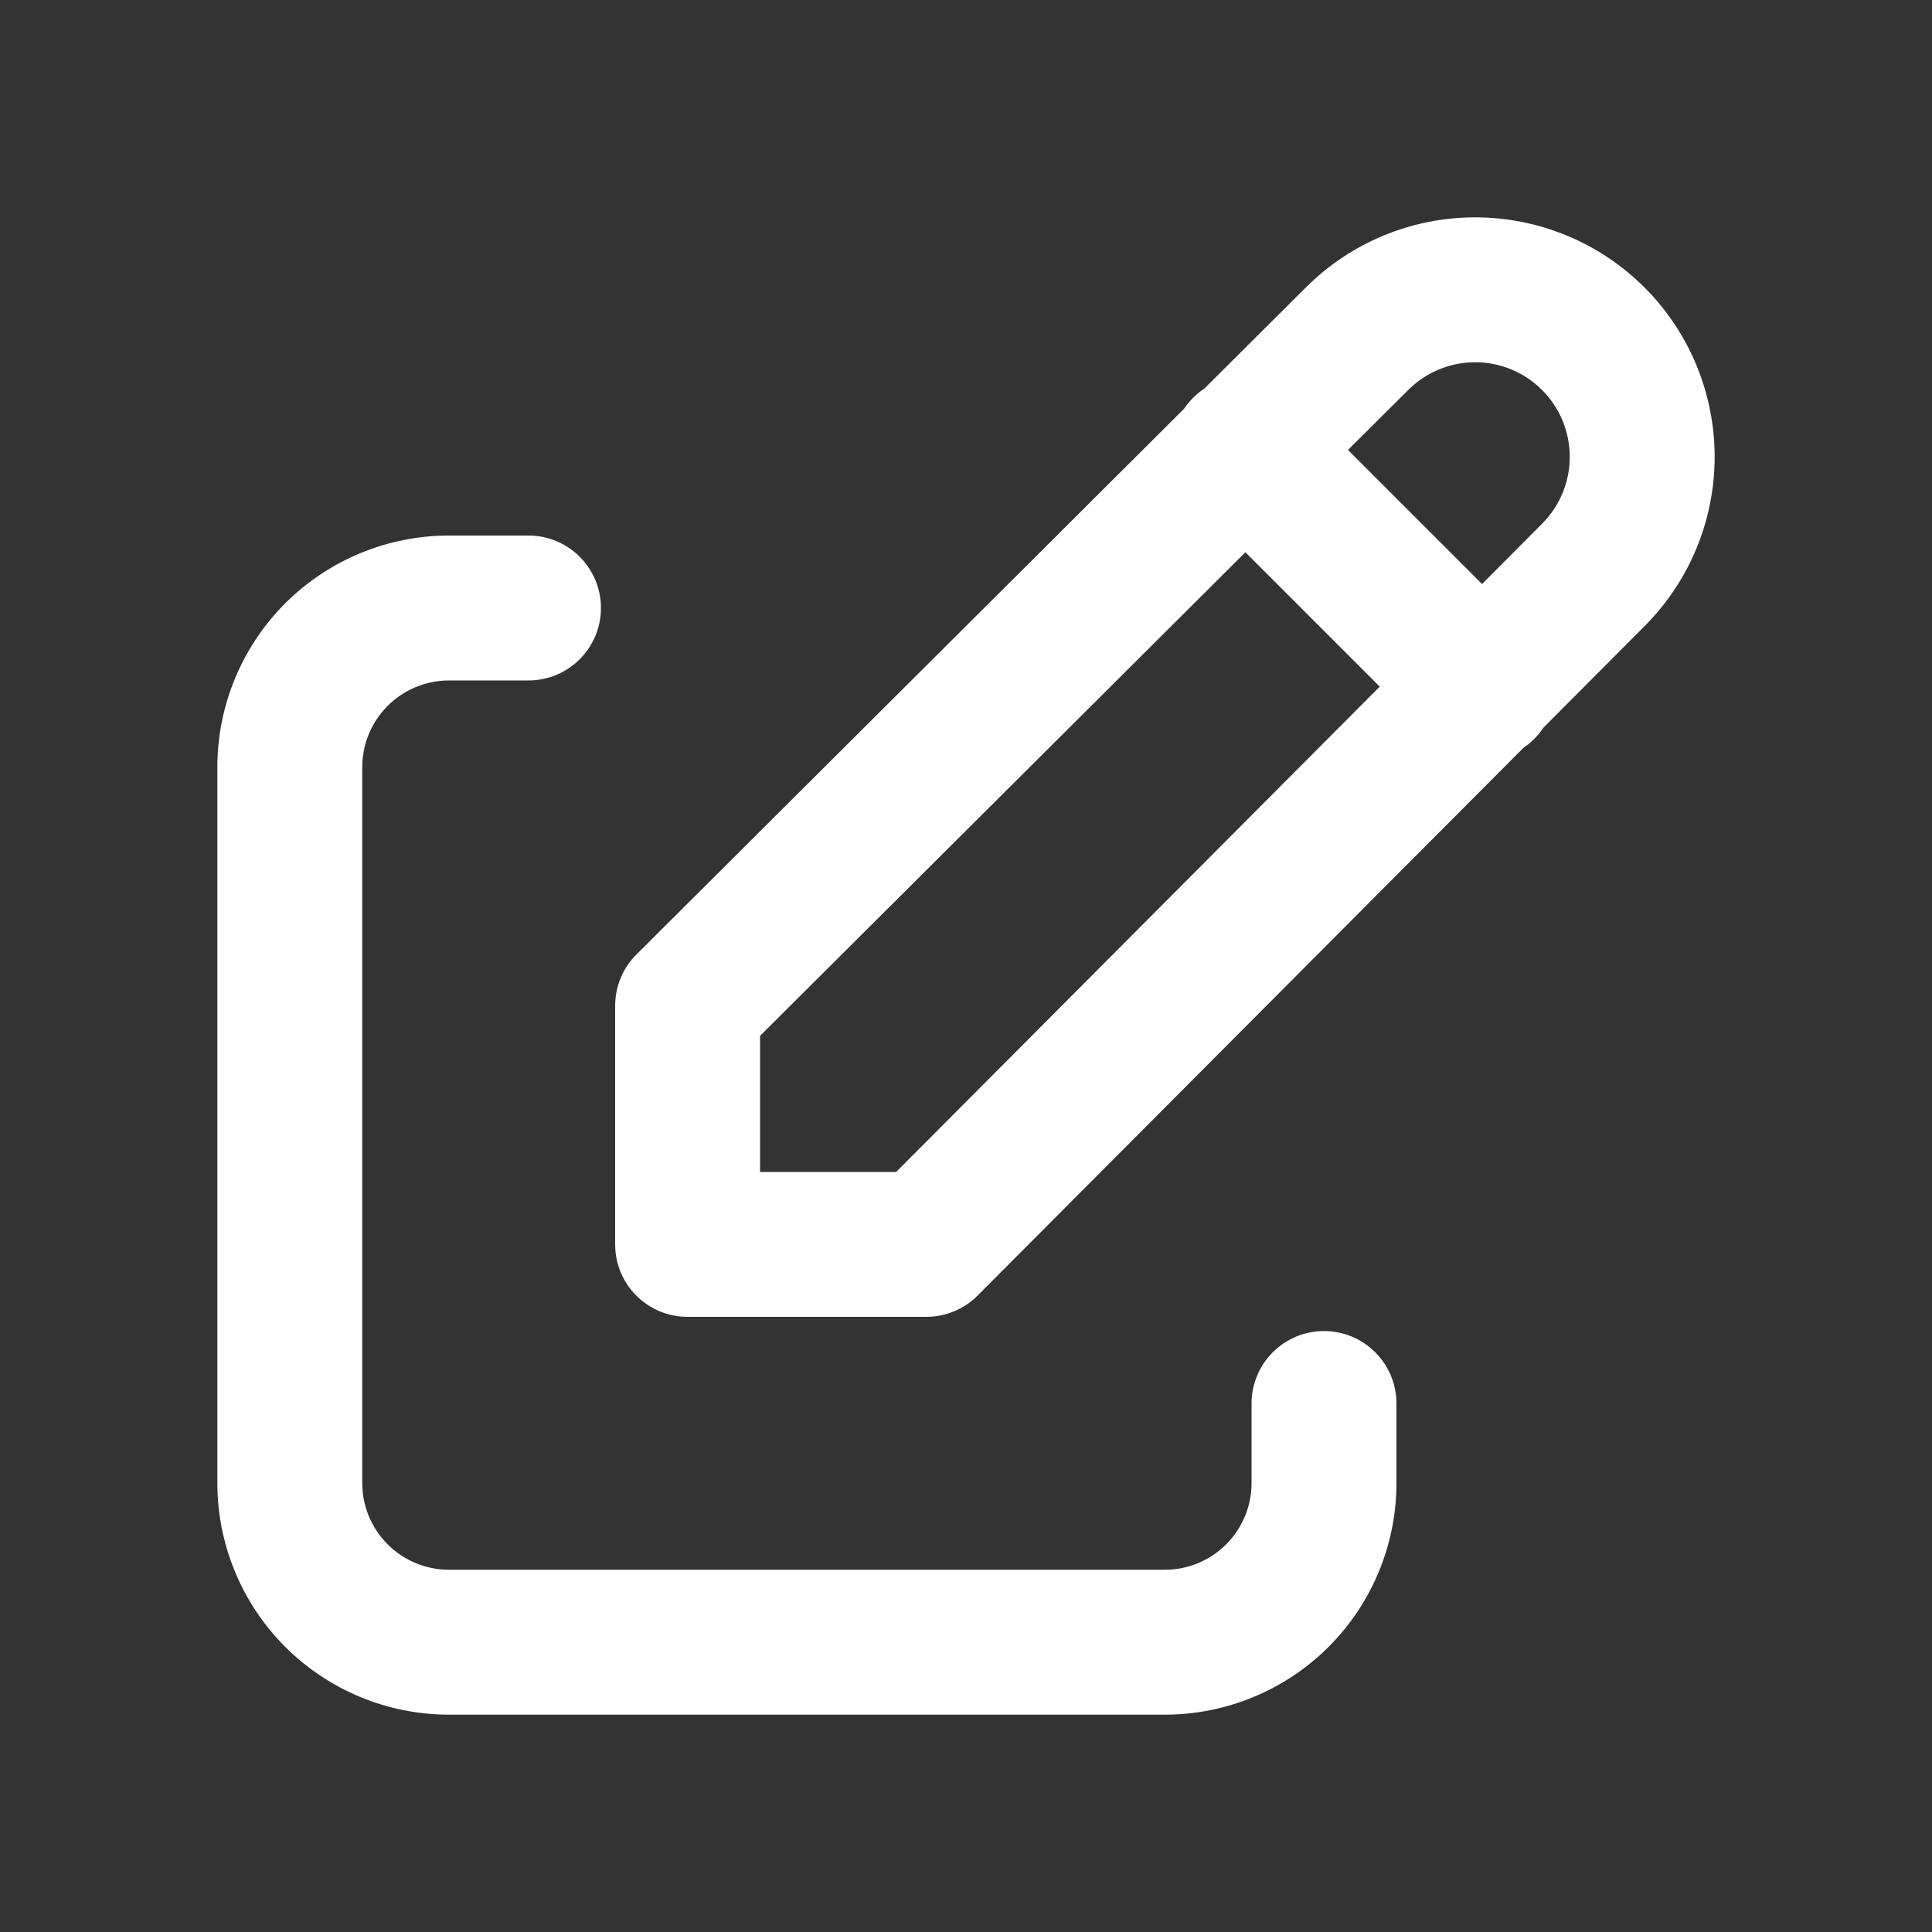 <svg width="20" height="20" viewBox="0 0 20 20" fill="none" xmlns="http://www.w3.org/2000/svg">
<rect x="0" y="0" width="20" height="20" fill="#333333" stroke="none"/>
<path fill-rule="evenodd" clip-rule="evenodd" d="M15.271 2.25C14.613 2.25 13.983 2.511 13.518 2.976L12.468 4.022C12.427 4.049 12.388 4.081 12.352 4.117C12.317 4.152 12.285 4.19 12.259 4.23L6.588 9.881C6.447 10.021 6.368 10.212 6.368 10.412V12.882C6.368 13.297 6.703 13.632 7.118 13.632H9.588C9.788 13.632 9.979 13.553 10.12 13.412L15.77 7.742C15.81 7.715 15.848 7.683 15.883 7.648C15.919 7.612 15.951 7.573 15.978 7.532L17.024 6.482C17.489 6.017 17.75 5.387 17.75 4.729C17.75 4.072 17.489 3.441 17.024 2.976C16.559 2.511 15.928 2.25 15.271 2.25ZM7.868 10.723L12.892 5.717L14.283 7.108L9.277 12.132H7.868V10.723ZM13.954 4.658L15.342 6.046L15.963 5.422C16.147 5.238 16.25 4.989 16.25 4.729C16.25 4.47 16.147 4.221 15.963 4.037C15.78 3.853 15.53 3.75 15.271 3.75C15.011 3.75 14.762 3.853 14.578 4.037L13.954 4.658Z" fill="white"/>
<path d="M4.647 5.544C4.011 5.544 3.402 5.797 2.952 6.246C2.503 6.696 2.25 7.306 2.25 7.941V15.353C2.25 15.989 2.503 16.598 2.952 17.048C3.402 17.497 4.011 17.75 4.647 17.75H12.059C12.694 17.75 13.304 17.497 13.754 17.048C14.203 16.598 14.456 15.989 14.456 15.353V14.529C14.456 14.115 14.12 13.779 13.706 13.779C13.292 13.779 12.956 14.115 12.956 14.529V15.353C12.956 15.591 12.861 15.819 12.693 15.987C12.525 16.155 12.297 16.25 12.059 16.25H4.647C4.409 16.25 4.181 16.155 4.013 15.987C3.845 15.819 3.75 15.591 3.75 15.353V7.941C3.75 7.703 3.845 7.475 4.013 7.307C4.181 7.139 4.409 7.044 4.647 7.044H5.471C5.885 7.044 6.221 6.708 6.221 6.294C6.221 5.88 5.885 5.544 5.471 5.544H4.647Z" fill="white"/>
</svg>
